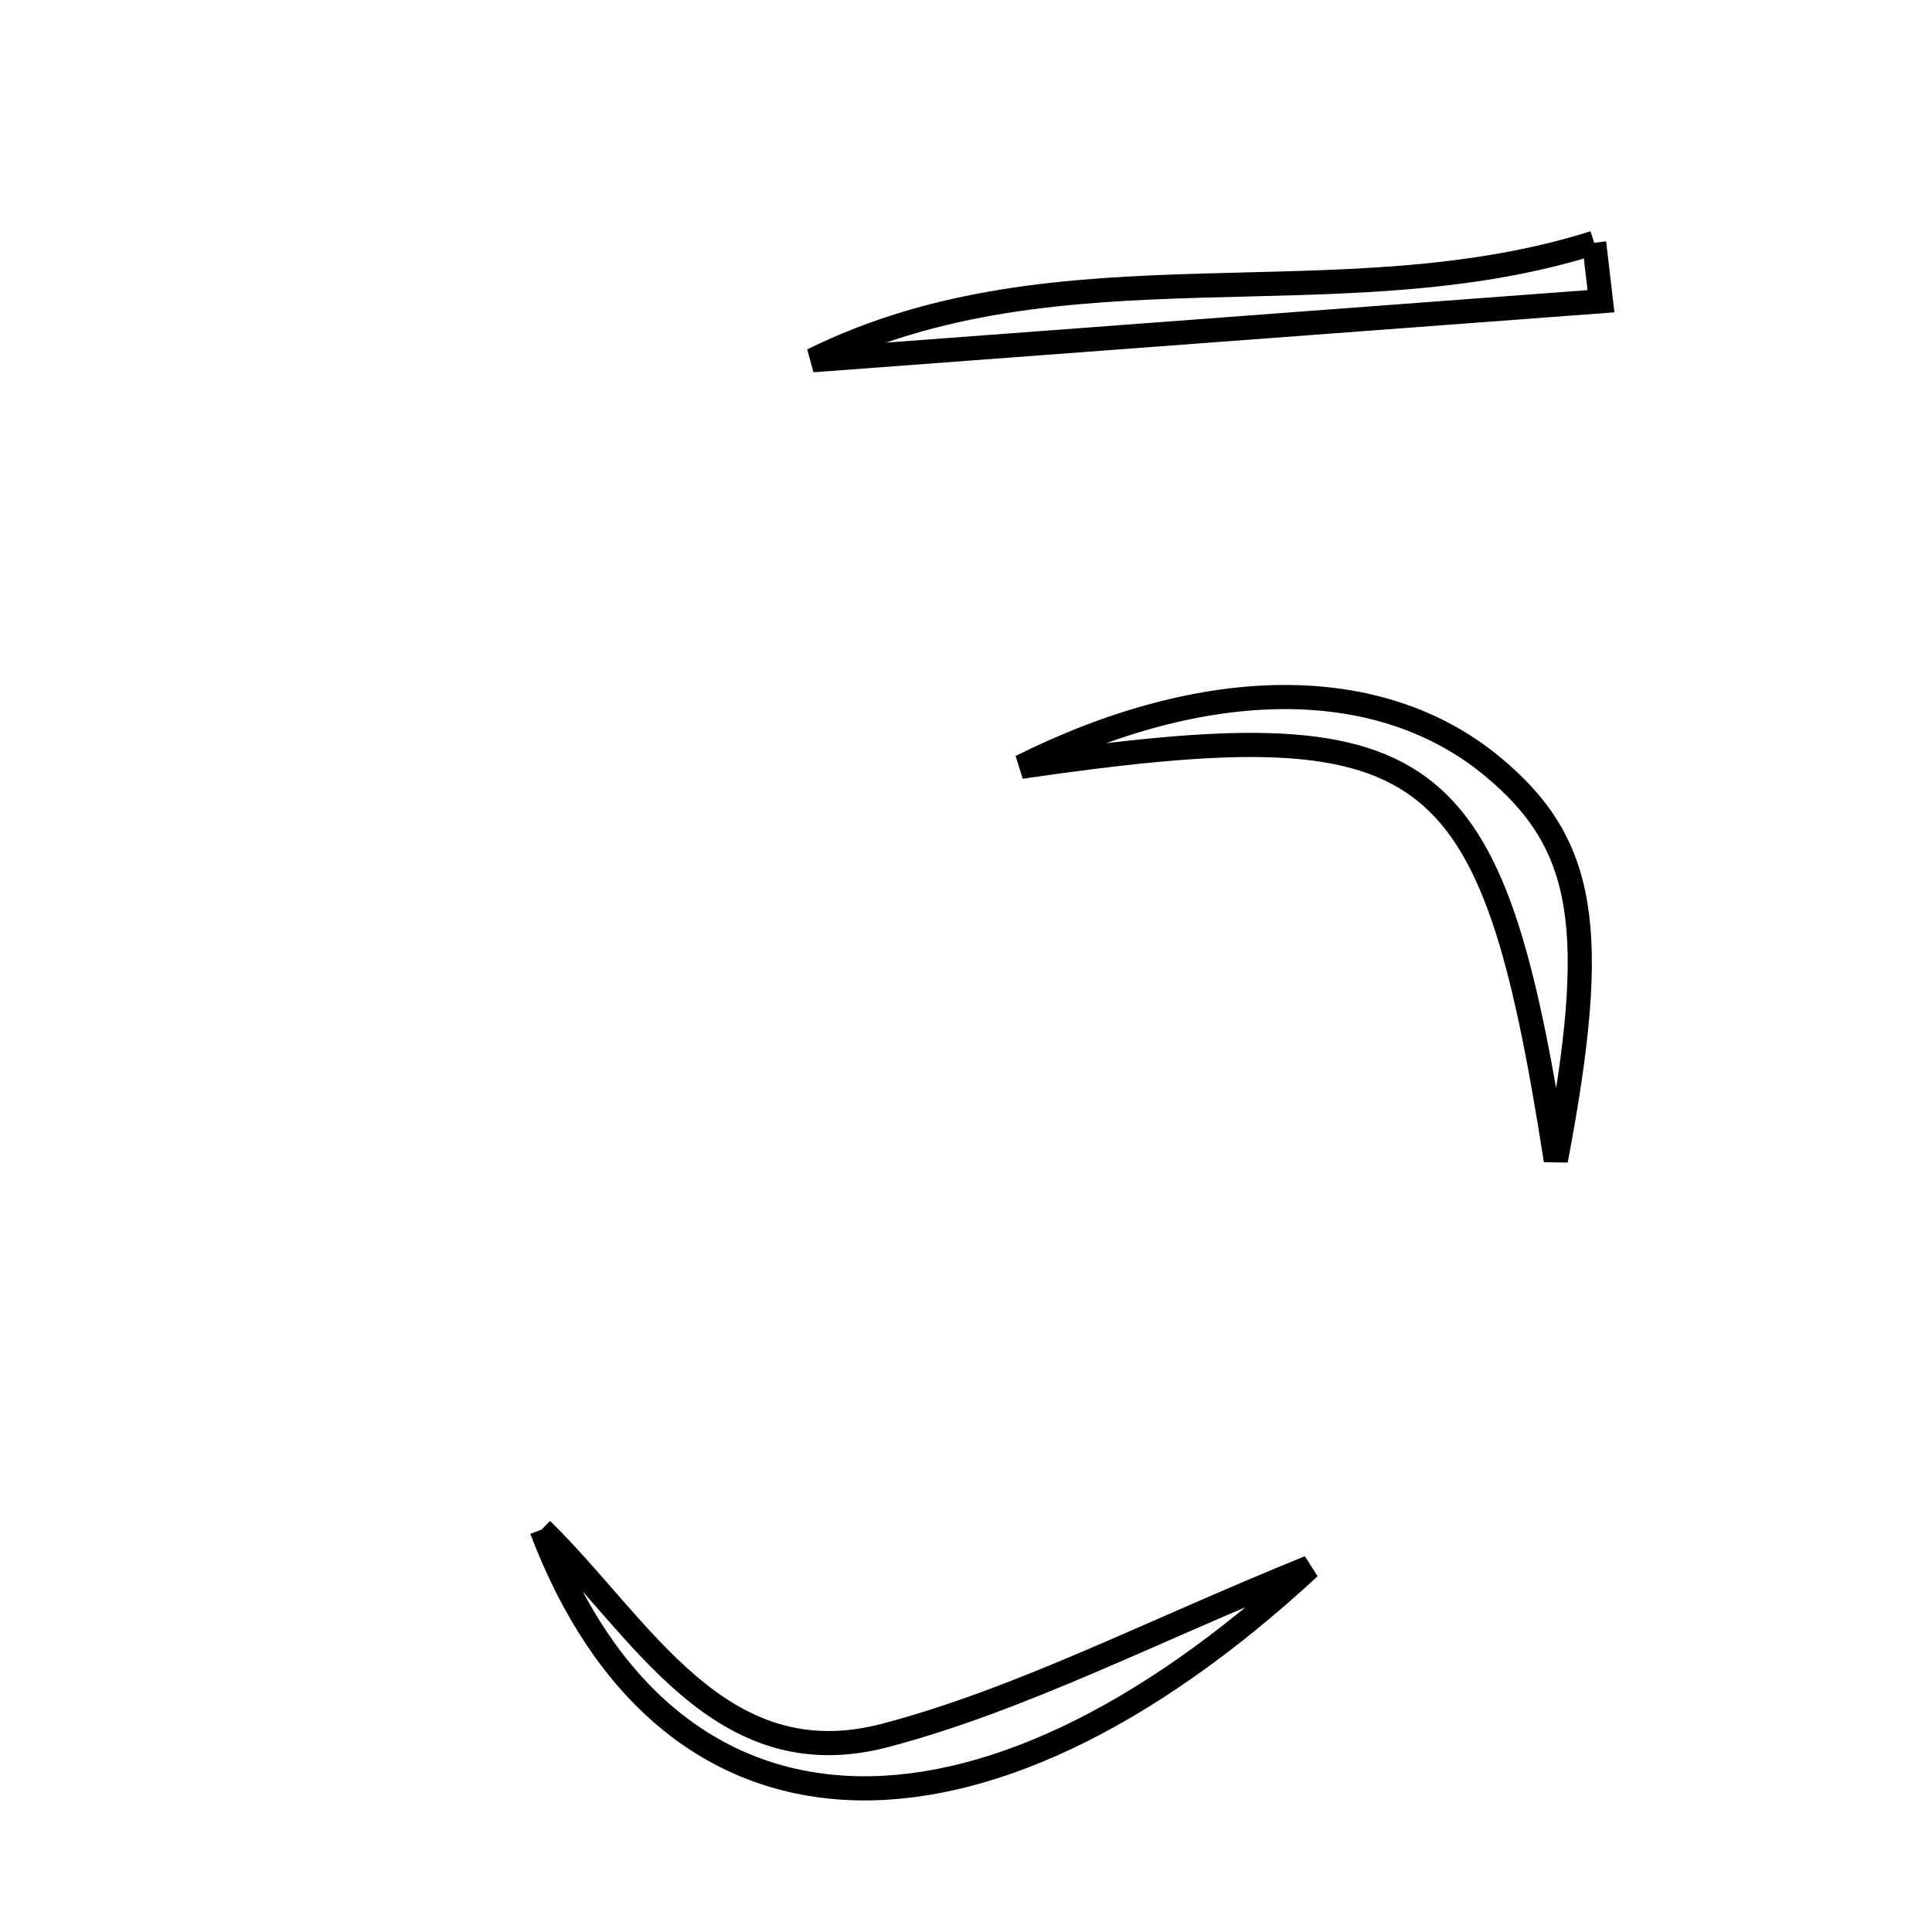<svg xmlns="http://www.w3.org/2000/svg" viewBox="0.0 0.0 24.0 24.0" height="200px" width="200px"><path fill="none" stroke="black" stroke-width=".3" stroke-opacity="1.0"  filling="0" d="M19.803 3.016 C19.832 3.257 19.86 3.5 19.888 3.742 C16.624 3.986 13.359 4.231 10.094 4.475 C13.178 2.947 16.631 4.019 19.803 3.016"></path>
<path fill="none" stroke="black" stroke-width=".3" stroke-opacity="1.0"  filling="0" d="M18.527 9.511 C19.701 10.476 19.874 11.536 19.327 14.414 C18.528 9.308 17.815 8.782 12.683 9.525 C14.99 8.375 17.138 8.37 18.527 9.511"></path>
<path fill="none" stroke="black" stroke-width=".3" stroke-opacity="1.0"  filling="0" d="M6.728 19.001 C8.282 23.099 12.121 23.304 16.266 19.471 C14.27 20.28 12.687 21.11 11.003 21.556 C8.93 22.105 7.967 20.207 6.728 19.001"></path></svg>